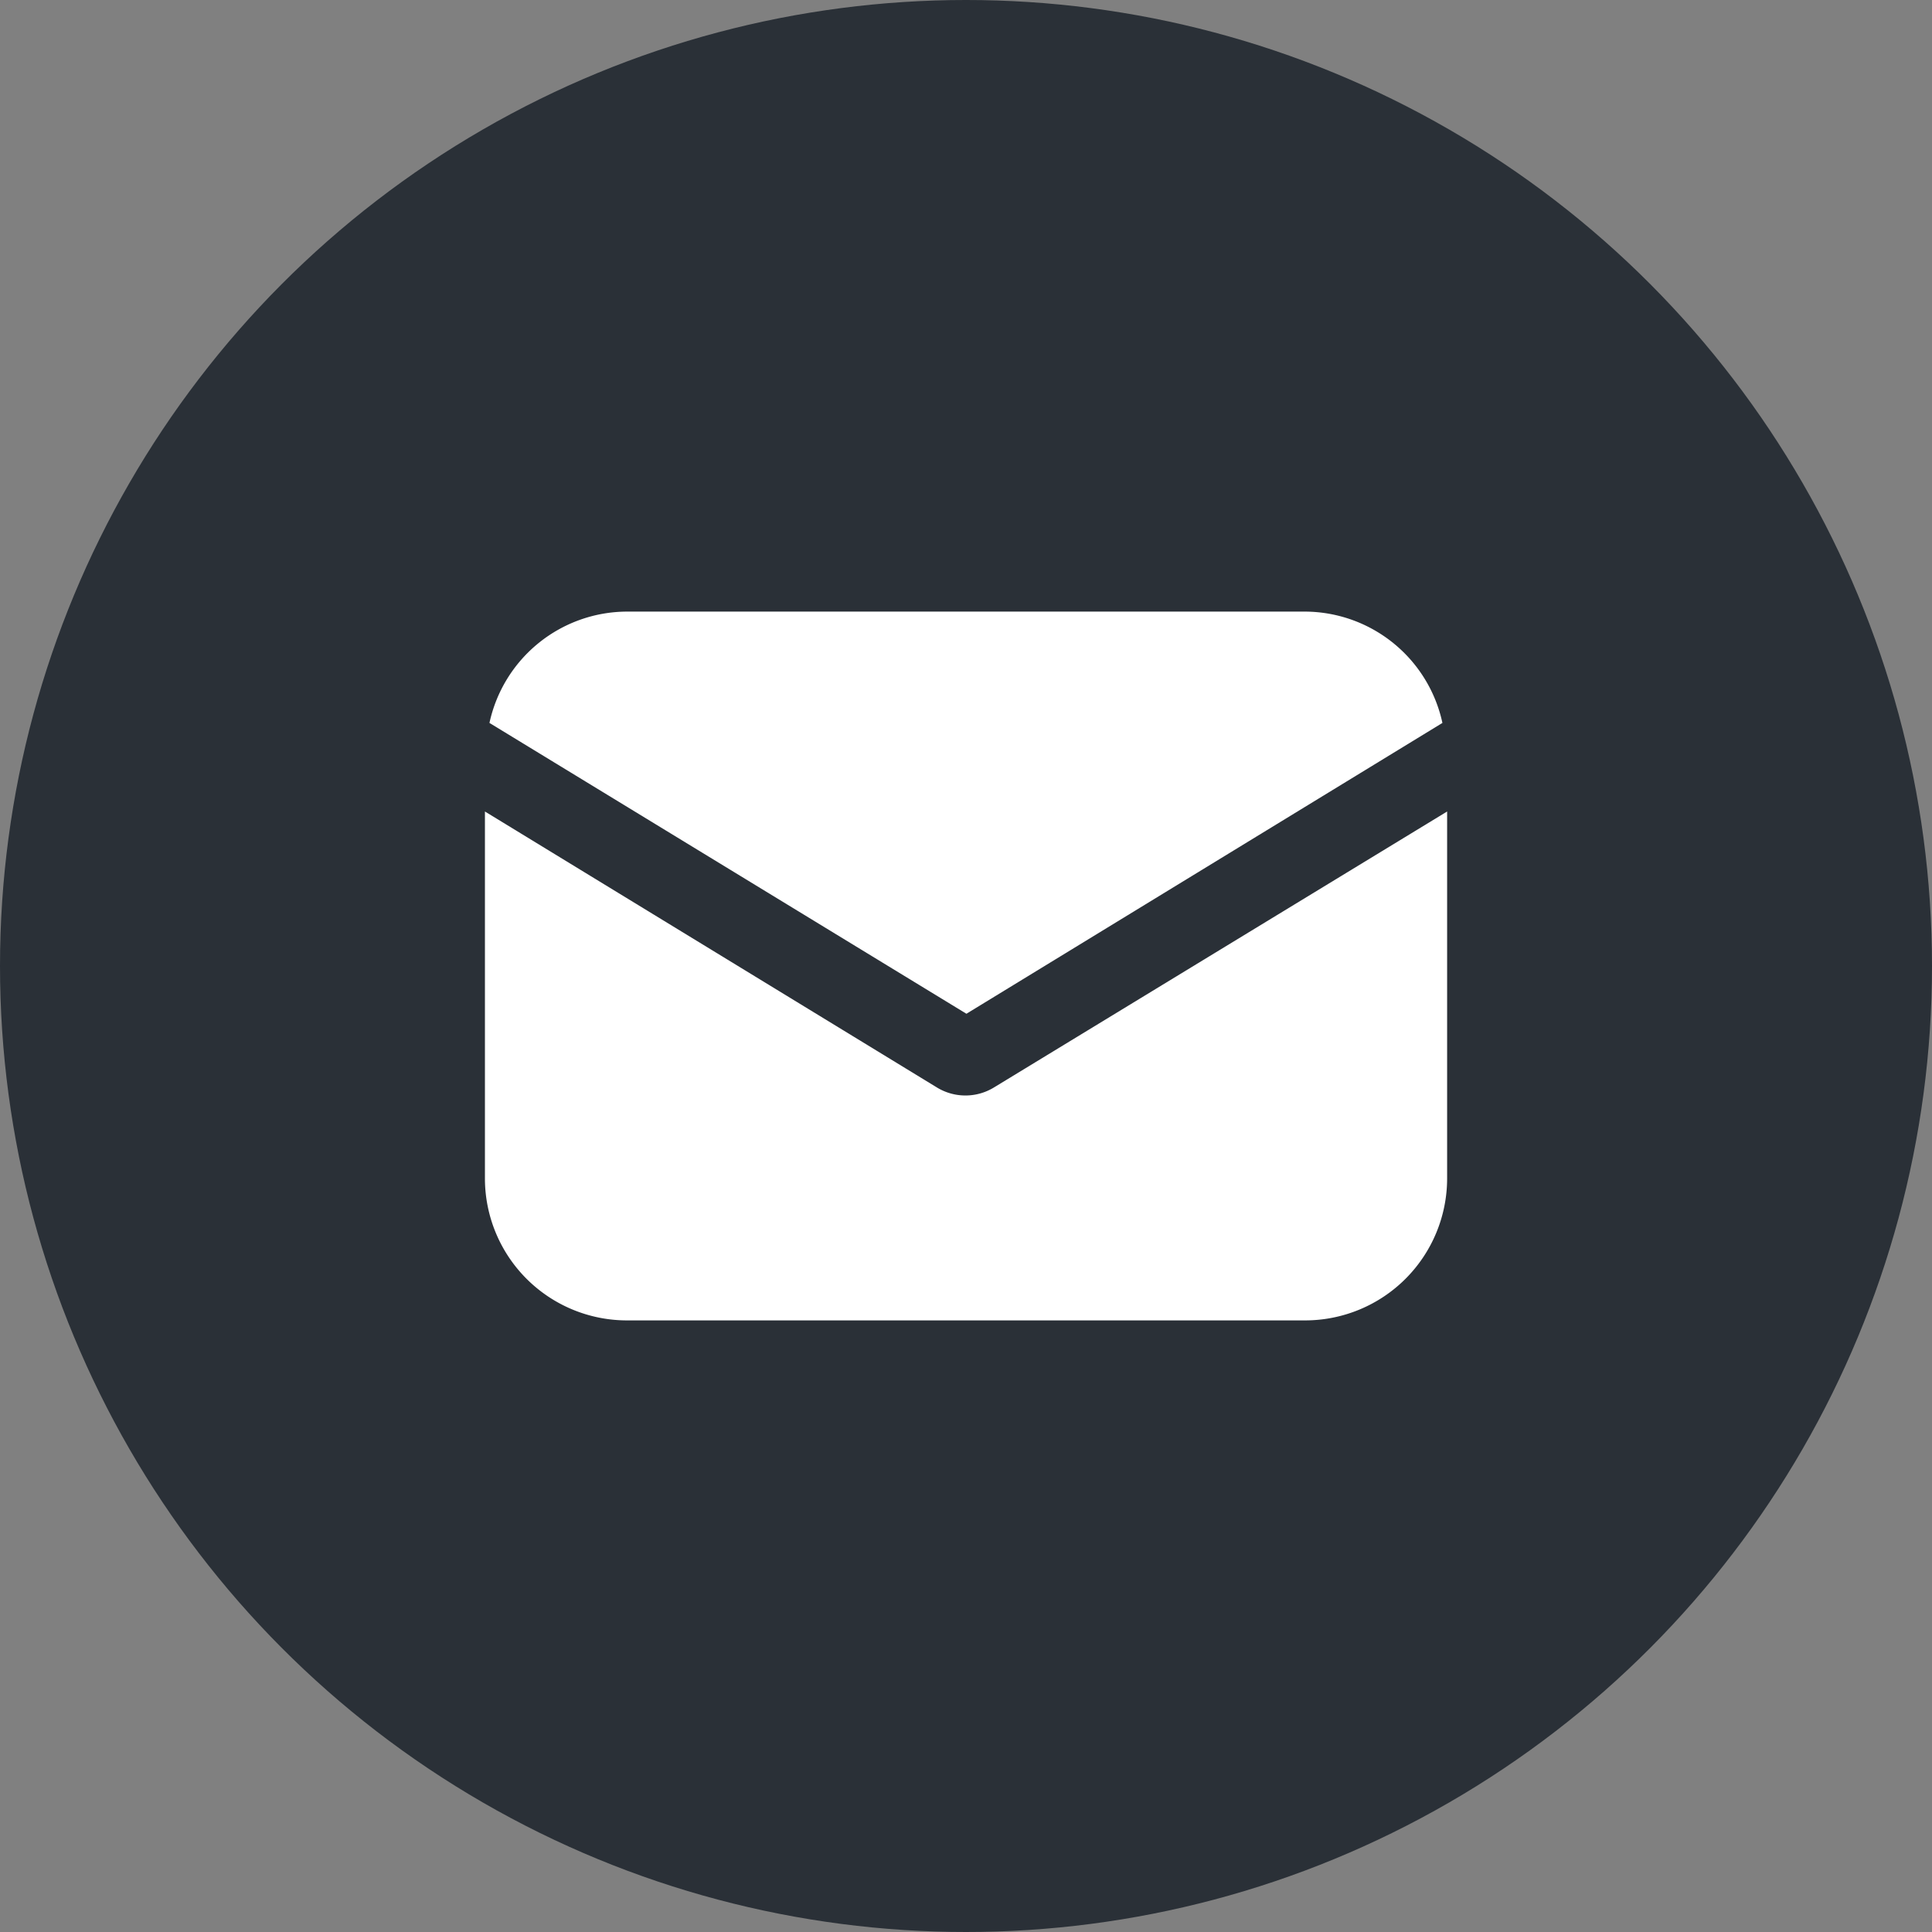 <svg xmlns="http://www.w3.org/2000/svg" width="32" height="32" viewBox="0 0 32 32">
  <rect x="0" y="0" width="32" height="32" fill="#808080" stroke="none"/>
  <g id="Email" transform="translate(-385 -2444)">
    <circle id="Ellipse_396" data-name="Ellipse 396" cx="16" cy="16" r="16" transform="translate(385 2444)" fill="#2a3037"/>
    <g id="email_11_" data-name="email (11)" transform="translate(393.032 2397.042)">
      <g id="Group_16778" data-name="Group 16778" transform="translate(0 60.399)">
        <g id="Group_16777" data-name="Group 16777" transform="translate(0 0)">
          <path id="Path_19396" data-name="Path 19396" d="M8.429,151.772a.906.906,0,0,1-.941,0L0,147.2v6.077a2.353,2.353,0,0,0,2.352,2.352H13.585a2.353,2.353,0,0,0,2.352-2.352V147.2Z" transform="translate(0 -147.2)" fill="#fff"/>
        </g>
      </g>
      <g id="Group_16780" data-name="Group 16780" transform="translate(0.075 57.088)">
        <g id="Group_16779" data-name="Group 16779" transform="translate(0 0)">
          <path id="Path_19397" data-name="Path 19397" d="M15.557,57.088H4.325a2.338,2.338,0,0,0-2.277,1.844l7.9,4.817,7.884-4.817A2.338,2.338,0,0,0,15.557,57.088Z" transform="translate(-2.048 -57.088)" fill="#fff"/>
        </g>
      </g>
    </g>
  </g>
</svg>
